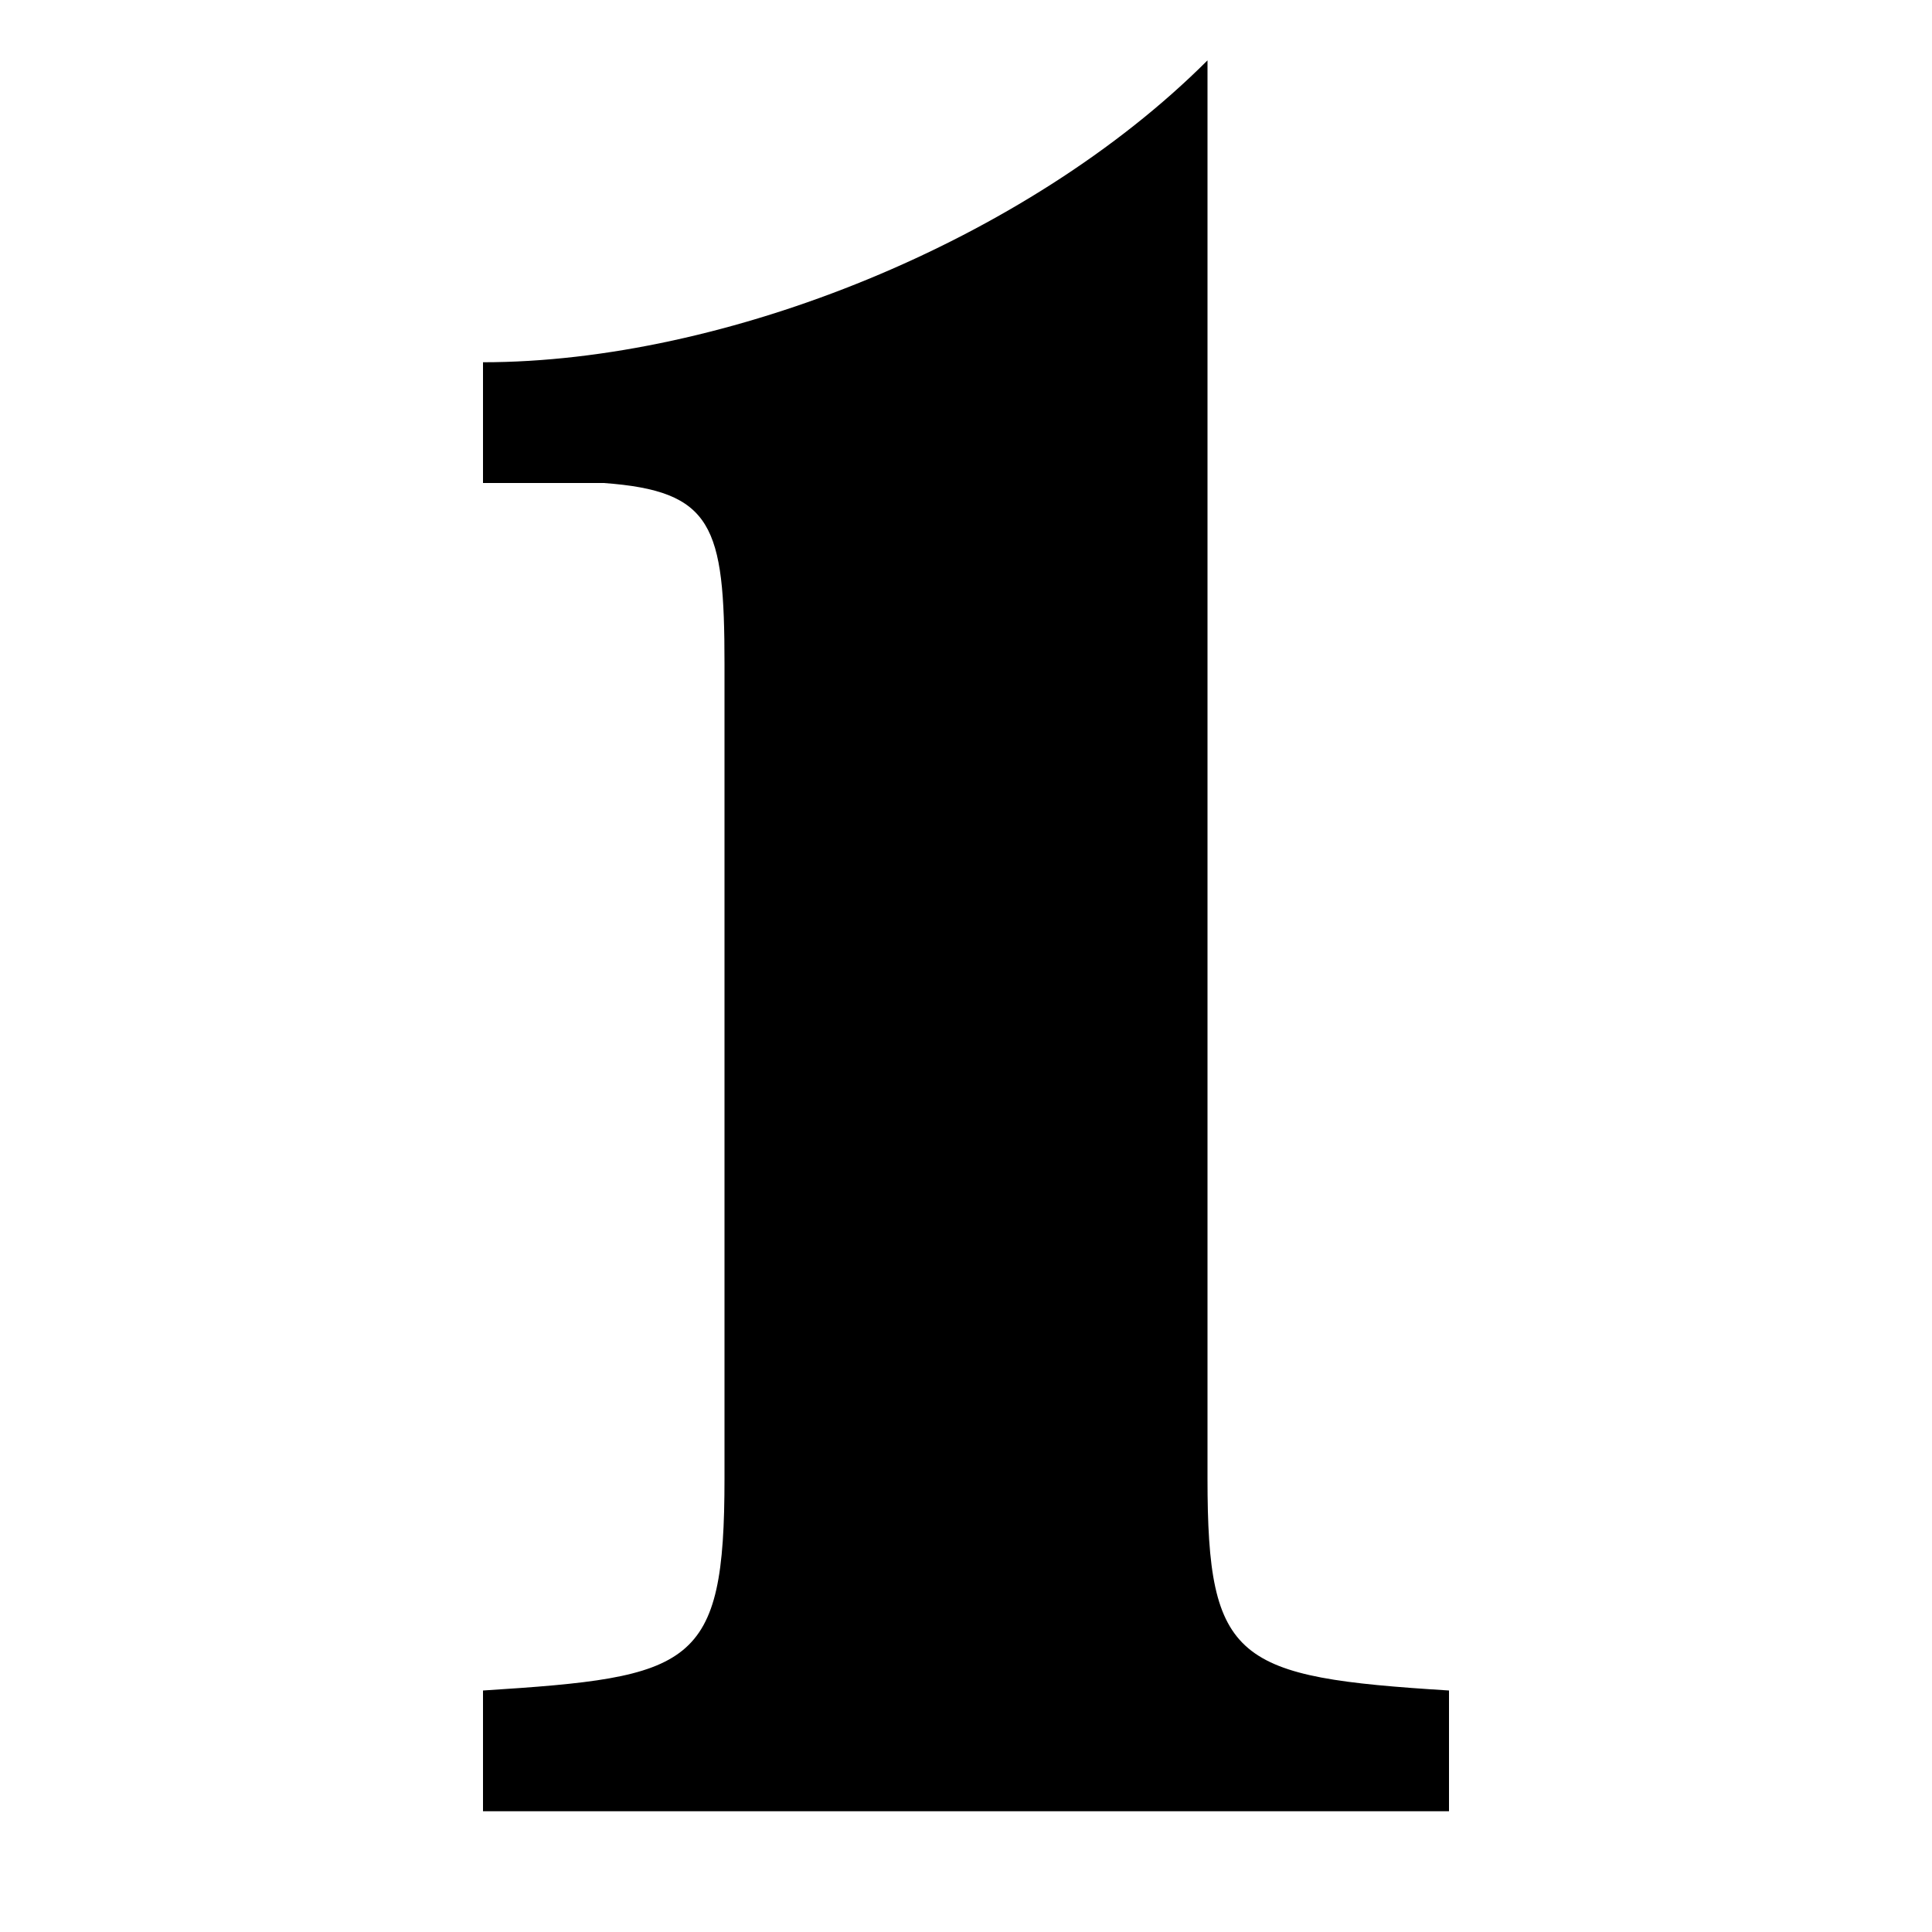 <?xml version="1.0" encoding="utf-8"?>
<!-- Generator: Adobe Illustrator 16.2.1, SVG Export Plug-In . SVG Version: 6.00 Build 0)  -->
<!DOCTYPE svg PUBLIC "-//W3C//DTD SVG 1.1 Tiny//EN" "http://www.w3.org/Graphics/SVG/1.1/DTD/svg11-tiny.dtd">
<svg version="1.1" baseProfile="tiny" id="Lag_1" xmlns="http://www.w3.org/2000/svg" xmlns:xlink="http://www.w3.org/1999/xlink"
	 x="0px" y="0px" width="32px" height="32px" viewBox="-41.5 676.5 32 32" xml:space="preserve">
<g>
	<path d="M-33.5,706.5v-2c3.483-0.221,4-0.381,4-3.513V687.5c0-2.292-0.192-2.868-2-3
		h-2v-2c4,0,9-2,12-5v23.487c0,3.043,0.473,3.292,4,3.513v2H-33.5z"/>
</g>
</svg>
